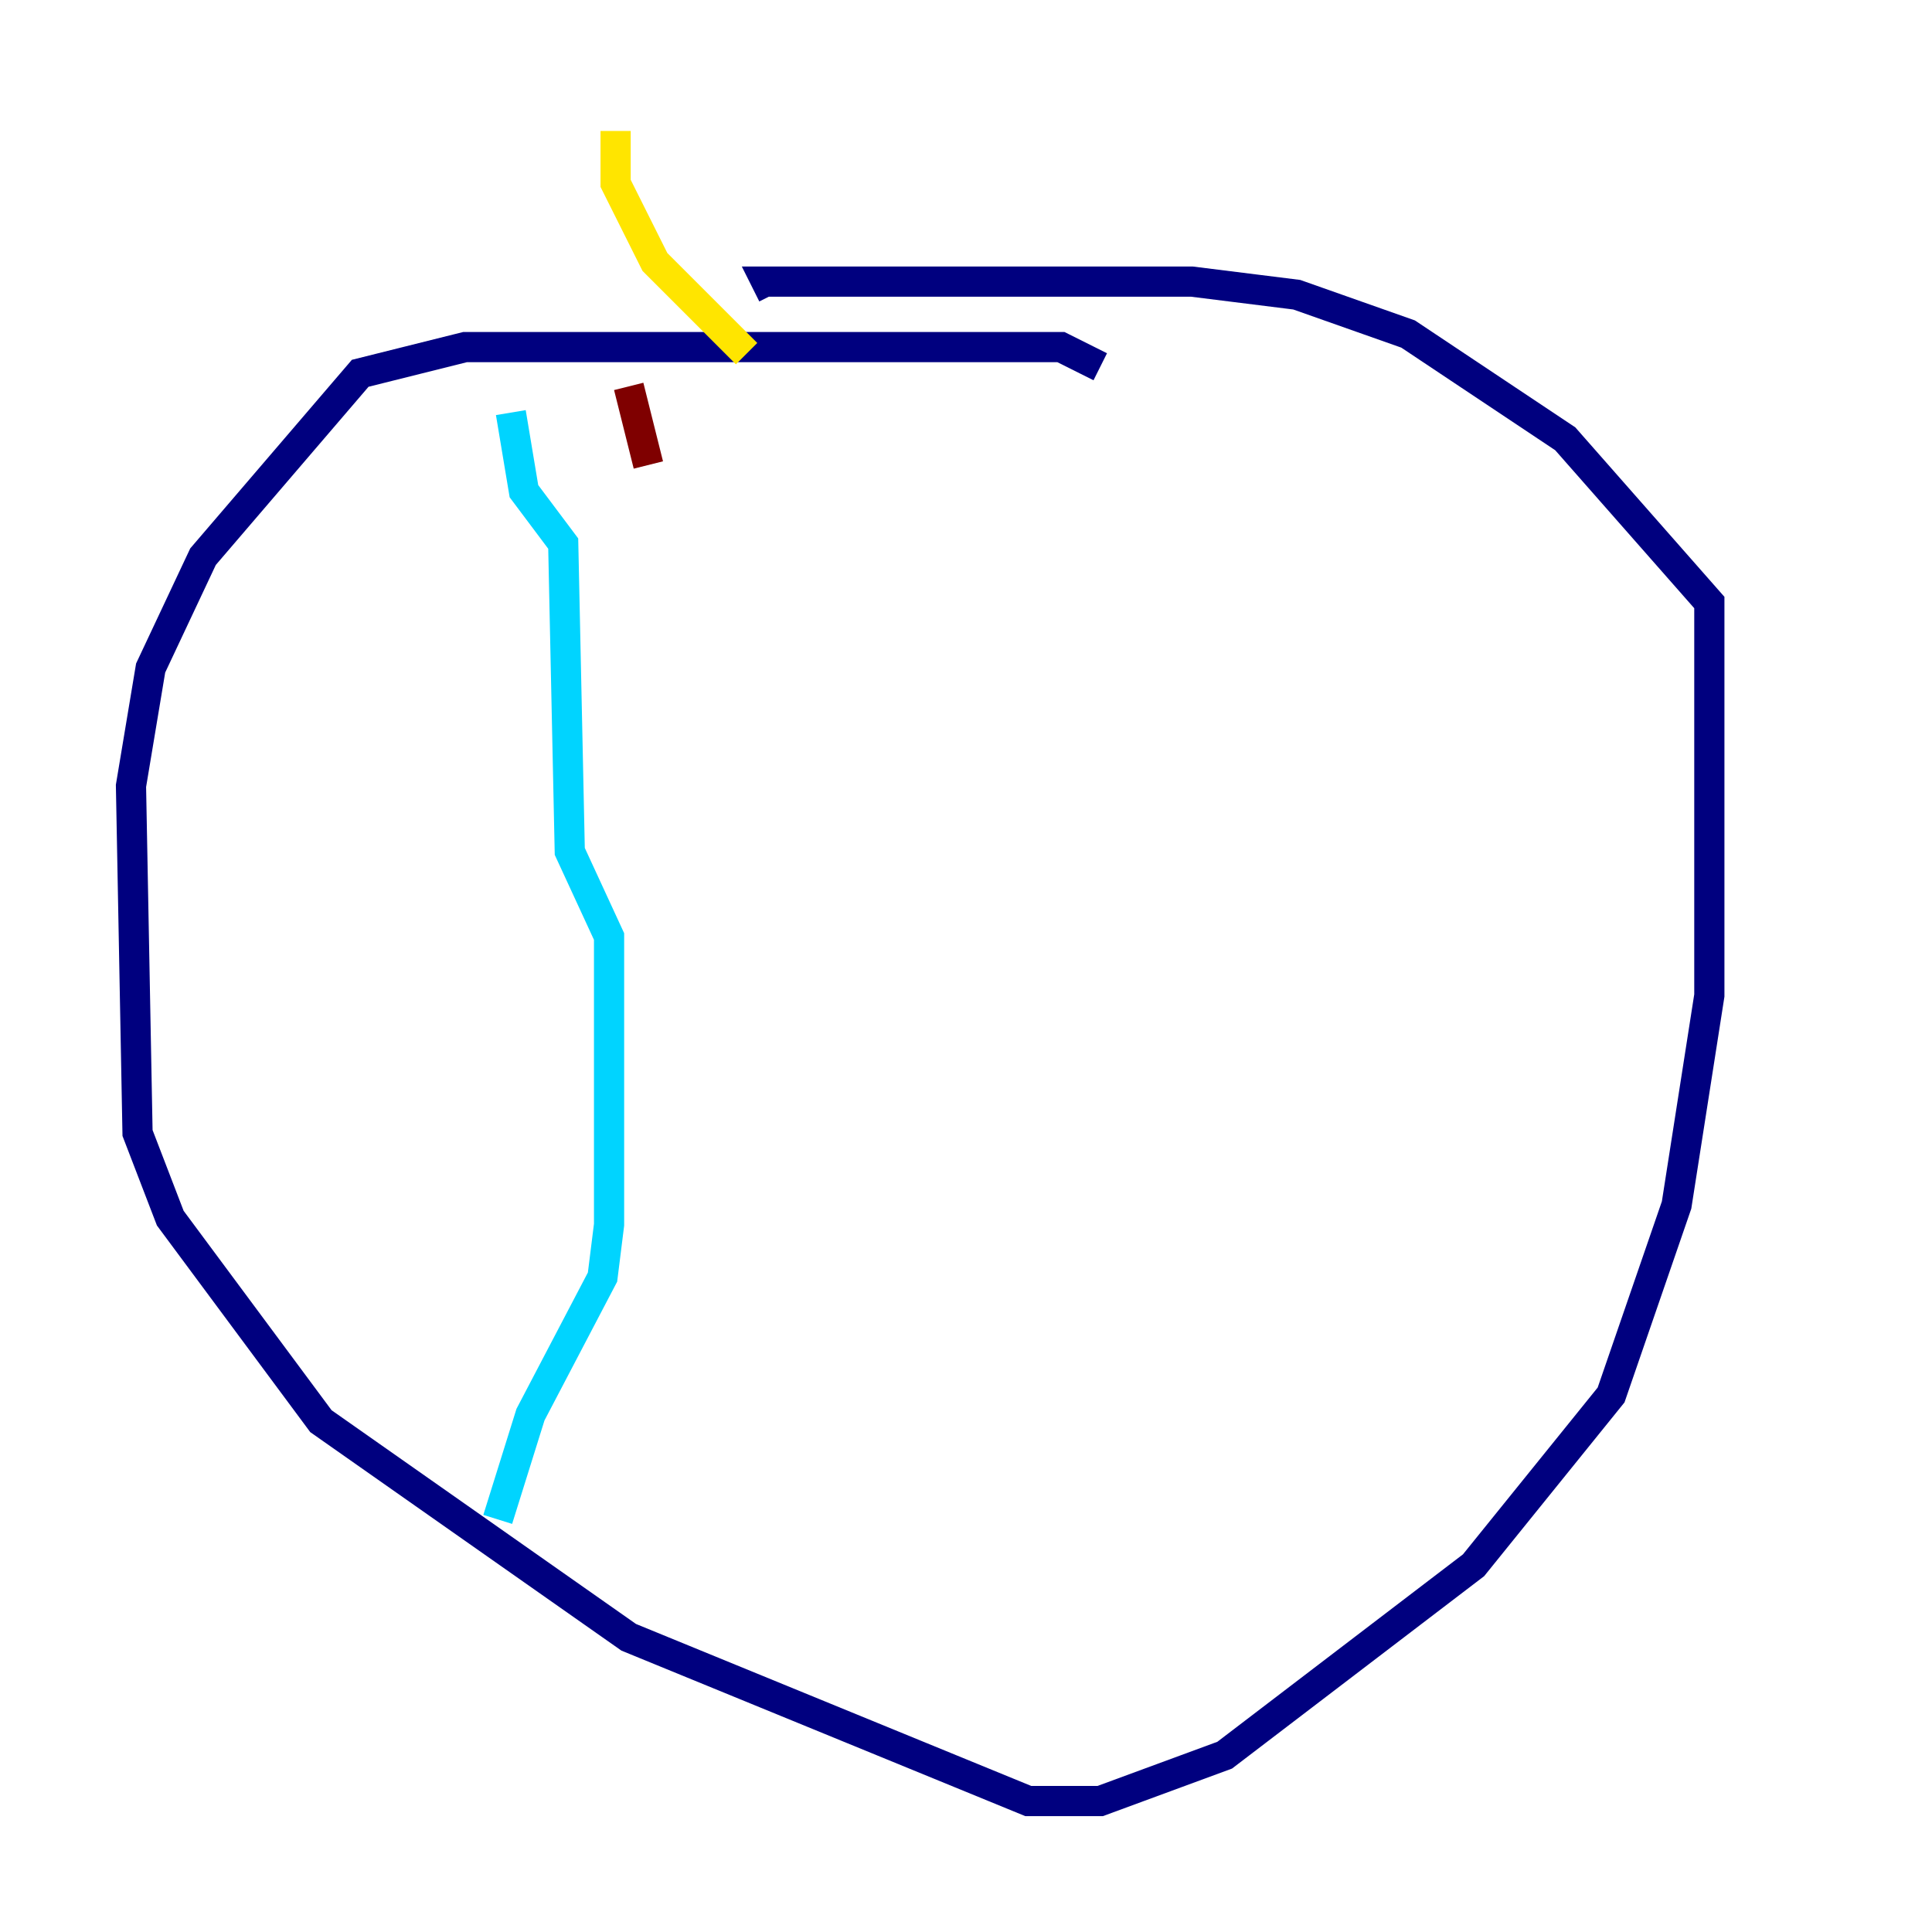 <?xml version="1.0" encoding="utf-8" ?>
<svg baseProfile="tiny" height="128" version="1.2" viewBox="0,0,128,128" width="128" xmlns="http://www.w3.org/2000/svg" xmlns:ev="http://www.w3.org/2001/xml-events" xmlns:xlink="http://www.w3.org/1999/xlink"><defs /><polyline fill="none" points="72.895,24.298 70.291,22.997 30.807,22.997 23.864,24.732 13.451,36.881 9.98,44.258 8.678,52.068 9.112,75.064 11.281,80.705 21.261,94.156 41.654,108.475 68.122,119.322 72.895,119.322 81.139,116.285 97.627,103.702 106.739,92.42 111.078,79.837 113.248,65.953 113.248,39.919 103.702,29.071 93.288,22.129 85.912,19.525 78.969,18.658 50.766,18.658 51.2,19.525" stroke="#00007f" stroke-width="2" /><polyline fill="none" points="33.844,27.336 34.712,32.542 37.315,36.014 37.749,56.407 40.352,62.047 40.352,81.139 39.919,84.61 35.146,93.722 32.976,100.664" stroke="#00d4ff" stroke-width="2" /><polyline fill="none" points="40.786,8.678 40.786,12.149 43.39,17.356 49.464,23.43" stroke="#ffe500" stroke-width="2" /><polyline fill="none" points="41.654,25.6 42.956,30.807" stroke="#7f0000" stroke-width="2" /></svg>